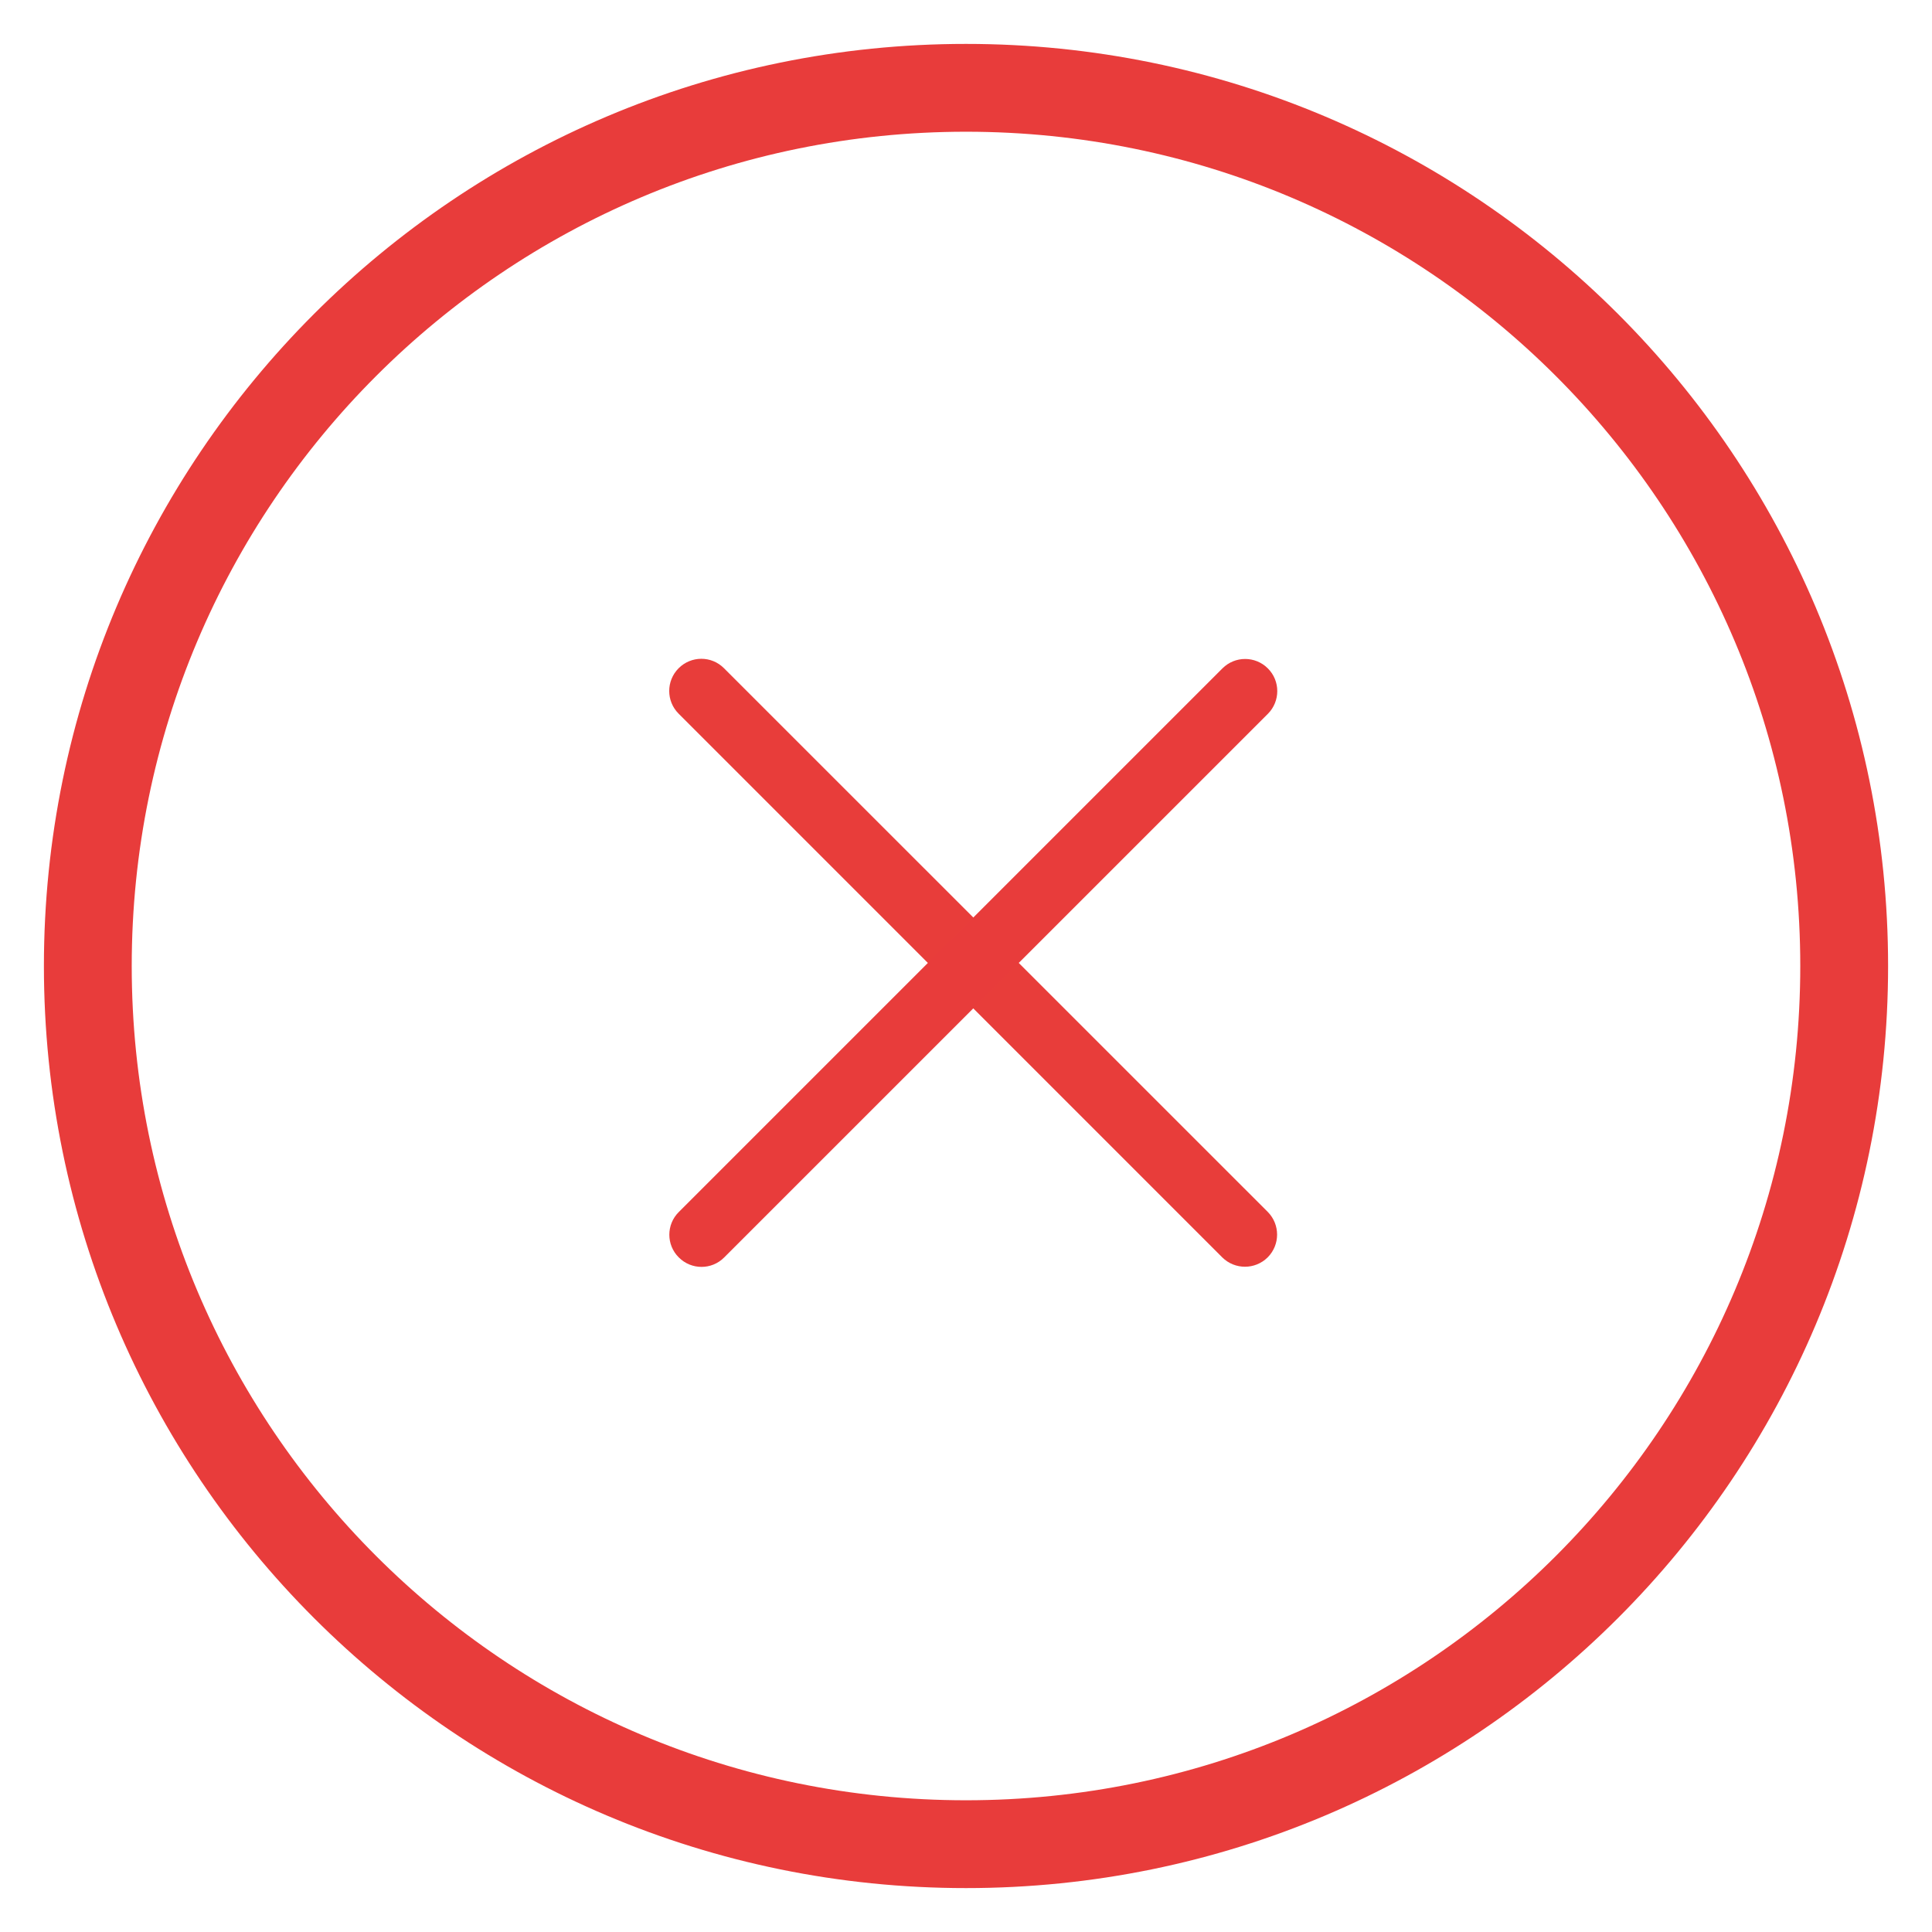 <svg width="22" height="22" viewBox="0 0 22 22" fill="none" xmlns="http://www.w3.org/2000/svg">
<path d="M11 21C5.477 21 1 16.523 1 11C1 5.477 5.477 1 11 1C16.523 1 21 5.477 21 11C21 16.523 16.523 21 11 21Z" stroke="#E83C3B" stroke-miterlimit="10"/>
<path d="M7.727 7.61L7.728 7.609C7.871 7.466 8.102 7.466 8.244 7.609L14.436 13.8C14.578 13.943 14.578 14.174 14.436 14.317L14.435 14.318C14.292 14.46 14.061 14.46 13.918 14.318L7.727 8.126C7.585 7.984 7.585 7.753 7.727 7.61Z" fill="#E83D3A"/>
<path d="M7.73 14.319L7.729 14.318C7.586 14.176 7.586 13.944 7.729 13.802L13.92 7.611C14.063 7.468 14.294 7.468 14.437 7.611L14.438 7.612C14.58 7.754 14.58 7.985 14.438 8.128L8.246 14.319C8.104 14.462 7.873 14.462 7.73 14.319Z" fill="#E83C3B"/>
</svg>
